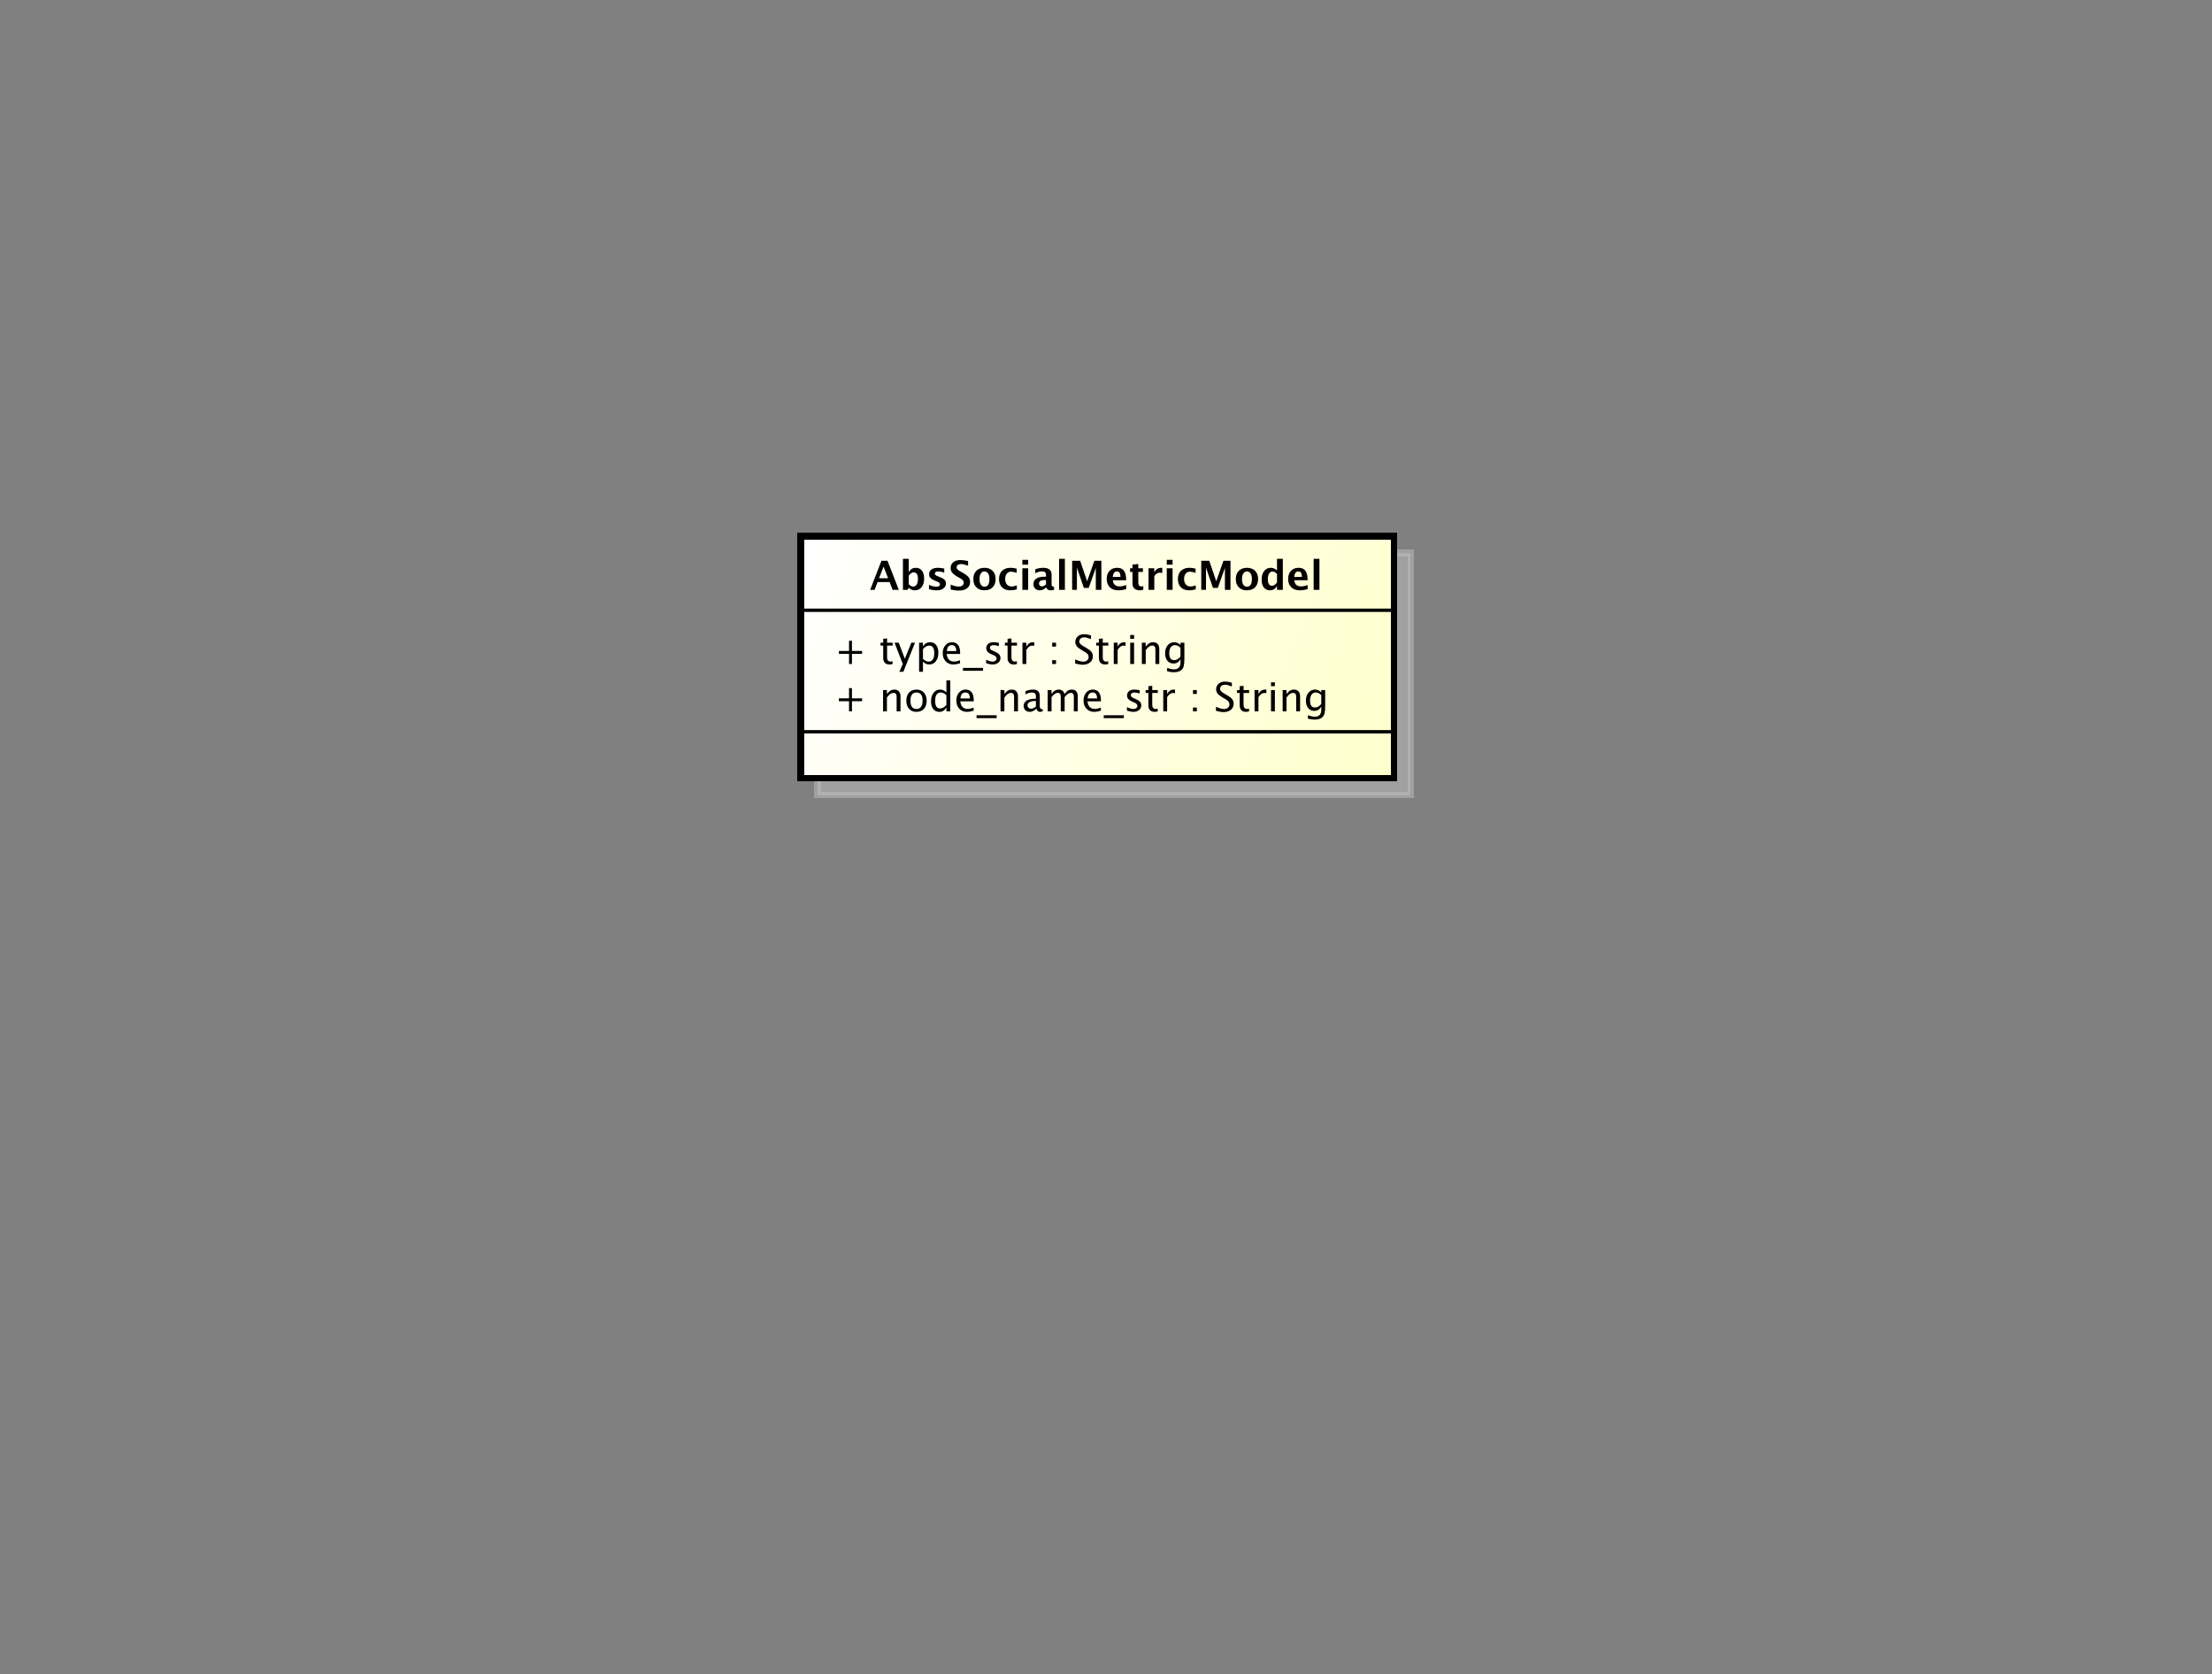 <?xml version="1.0" encoding="UTF-8" standalone="no"?>
<svg
   xmlns:dc="http://purl.org/dc/elements/1.1/"
   xmlns:cc="http://creativecommons.org/ns#"
   xmlns:rdf="http://www.w3.org/1999/02/22-rdf-syntax-ns#"
   xmlns:svg="http://www.w3.org/2000/svg"
   xmlns="http://www.w3.org/2000/svg"
   xmlns:xlink="http://www.w3.org/1999/xlink"
   xmlns:sodipodi="http://sodipodi.sourceforge.net/DTD/sodipodi-0.dtd"
   xmlns:inkscape="http://www.inkscape.org/namespaces/inkscape"
   style="fill-opacity:1; color-rendering:auto; color-interpolation:auto; stroke:black; text-rendering:auto; stroke-linecap:square; stroke-miterlimit:10; stroke-opacity:1; shape-rendering:auto; fill:black; stroke-dasharray:none; font-weight:normal; stroke-width:1; font-family:'Dialog'; font-style:normal; stroke-linejoin:miter; font-size:12; stroke-dashoffset:0; image-rendering:auto;"
   width="880"
   height="666"
   id="svg2"
   version="1.1"
   inkscape:version="0.91 r13725"
   sodipodi:docname="abs_social_metric_model.svg">
  <rect width="100%" height="100%" fill="#808080" stroke="none"/>
  <sodipodi:namedview
     pagecolor="#ffffff"
     bordercolor="#666666"
     borderopacity="1"
     objecttolerance="10"
     gridtolerance="10"
     guidetolerance="10"
     inkscape:pageopacity="0"
     inkscape:pageshadow="2"
     inkscape:window-width="640"
     inkscape:window-height="480"
     id="namedview82"
     showgrid="false"
     inkscape:zoom="0.35435435"
     inkscape:cx="440"
     inkscape:cy="333"
     inkscape:window-x="267"
     inkscape:window-y="162"
     inkscape:window-maximized="0"
     inkscape:current-layer="svg2" />
  <!--Generated by the Batik Graphics2D SVG Generator-->
  <defs
     id="genericDefs">
    <linearGradient
       inkscape:collect="always"
       xlink:href="#linearGradient1"
       id="linearGradient3412"
       gradientUnits="userSpaceOnUse"
       spreadMethod="pad"
       x1="239"
       y1="160"
       x2="416"
       y2="233" />
    <linearGradient
       inkscape:collect="always"
       xlink:href="#linearGradient1"
       id="linearGradient3414"
       gradientUnits="userSpaceOnUse"
       spreadMethod="pad"
       x1="239"
       y1="160"
       x2="416"
       y2="233" />
    <linearGradient
       inkscape:collect="always"
       xlink:href="#linearGradient1"
       id="linearGradient3416"
       gradientUnits="userSpaceOnUse"
       spreadMethod="pad"
       x1="239"
       y1="160"
       x2="416"
       y2="233" />
    <defs
       id="defs1">
      <linearGradient
         spreadMethod="pad"
         id="linearGradient1"
         y2="233"
         y1="160"
         x2="416"
         gradientUnits="userSpaceOnUse"
         x1="239">
        <stop
           id="stop9"
           offset="0%"
           style="stop-opacity:1; stop-color:white;" />
        <stop
           id="stop11"
           offset="100%"
           style="stop-opacity:1; stop-color:rgb(255,255,204);" />
      </linearGradient>
      <clipPath
         id="clipPath1"
         clipPathUnits="userSpaceOnUse">
        <path
           id="path14"
           d="M0 0 L880 0 L880 666 L0 666 L0 0 Z" />
      </clipPath>
      <clipPath
         id="clipPath2"
         clipPathUnits="userSpaceOnUse">
        <path
           id="path17"
           d="M0 0 L660 0 L660 499.5 L0 499.5 L0 0 Z" />
      </clipPath>
      <clipPath
         id="clipPath3"
         clipPathUnits="userSpaceOnUse">
        <path
           id="path20"
           d="M-20 -27 L640 -27 L640 472.5 L-20 472.5 L-20 -27 Z" />
      </clipPath>
      <clipPath
         id="clipPath4"
         clipPathUnits="userSpaceOnUse">
        <path
           id="path23"
           d="M-5 -5 L655 -5 L655 494.5 L-5 494.5 L-5 -5 Z" />
      </clipPath>
      <clipPath
         id="clipPath5"
         clipPathUnits="userSpaceOnUse">
        <path
           id="path26"
           d="M-249 -212.266 L411 -212.266 L411 287.234 L-249 287.234 L-249 -212.266 Z" />
      </clipPath>
      <clipPath
         id="clipPath6"
         clipPathUnits="userSpaceOnUse">
        <path
           id="path29"
           d="M-249 -198.133 L411 -198.133 L411 301.367 L-249 301.367 L-249 -198.133 Z" />
      </clipPath>
      <clipPath
         id="clipPath7"
         clipPathUnits="userSpaceOnUse">
        <path
           id="path32"
           d="M-259.5 -176 L400.5 -176 L400.5 323.5 L-259.5 323.5 L-259.5 -176 Z" />
      </clipPath>
    </defs>
  </defs>
  <g
     id="g52"
     style="font-weight:bold;font-family:sans-serif;fill:#c0c0c0;fill-opacity:0.502;stroke:#c0c0c0;stroke-width:2;stroke-opacity:0.502;shape-rendering:crispEdges;text-rendering:geometricPrecision"
     transform="matrix(1.333,0,0,1.333,6.667,6.667)">
    <rect
       clip-path="url(#clipPath4)"
       id="rect54"
       height="72.281"
       style="stroke:none"
       width="177"
       y="160"
       x="239" />
    <rect
       clip-path="url(#clipPath4)"
       id="rect56"
       height="72.281"
       style="fill:none"
       width="177"
       y="160"
       x="239" />
  </g>
  <g
     id="g58"
     style="font-weight:bold;font-family:sans-serif;fill:url(#linearGradient3414);stroke:url(#linearGradient3416);stroke-width:2;shape-rendering:crispEdges;text-rendering:geometricPrecision"
     transform="scale(1.333,1.333)">
    <rect
       clip-path="url(#clipPath2)"
       id="rect60"
       height="72.281"
       style="fill:url(#linearGradient3412);stroke:none"
       width="177"
       y="160"
       x="239" />
    <rect
       clip-path="url(#clipPath2)"
       id="rect62"
       height="72.281"
       style="fill:none;stroke:#000000"
       width="177"
       y="160"
       x="239" />
  </g>
  <g
     id="g64"
     transform="matrix(1.333,0,0,1.333,331.992,283.014)"
     style="font-family:sans-serif;stroke-width:2;text-rendering:optimizeLegibility">
    <path
       inkscape:connector-curvature="0"
       clip-path="url(#clipPath5)"
       id="path66"
       style="stroke:none"
       d="m 4.336,0 0,-3.035 -3.035,0 0,-0.867 3.035,0 0,-3.035 0.867,0 0,3.035 3.035,0 0,0.867 -3.035,0 0,3.035 z m 10.154,0 0,-6.363 1.154,0 0,1.195 q 0.914,-1.336 2.238,-1.336 0.826,0 1.318,0.524 0.492,0.524 0.492,1.409 l 0,4.57 -1.154,0 0,-4.195 q 0,-0.709 -0.208,-1.011 -0.208,-0.302 -0.689,-0.302 -1.061,0 -1.998,1.389 l 0,4.119 z m 9.938,0.146 q -1.365,0 -2.18,-0.905 -0.814,-0.905 -0.814,-2.423 0,-1.535 0.817,-2.429 0.817,-0.893 2.218,-0.893 1.4,0 2.218,0.893 0.817,0.894 0.817,2.417 0,1.559 -0.82,2.449 -0.82,0.891 -2.256,0.891 z m 0.018,-0.867 q 1.834,0 1.834,-2.473 0,-2.443 -1.81,-2.443 -1.805,0 -1.805,2.455 0,2.461 1.781,2.461 z M 33.393,0 l 0,-1.195 q -0.703,1.342 -2.121,1.342 -1.149,0 -1.808,-0.838 -0.659,-0.838 -0.659,-2.291 0,-1.588 0.747,-2.555 0.747,-0.967 1.966,-0.967 1.131,0 1.875,0.867 l 0,-3.615 1.16,0 0,9.252 z m 0,-4.846 q -0.896,-0.791 -1.699,-0.791 -1.658,0 -1.658,2.537 0,2.232 1.476,2.232 0.961,0 1.881,-1.049 z m 8.133,4.641 q -1.16,0.352 -1.986,0.352 -1.406,0 -2.294,-0.935 -0.888,-0.935 -0.888,-2.423 0,-1.447 0.782,-2.373 0.782,-0.926 2.001,-0.926 1.154,0 1.784,0.82 0.63,0.82 0.63,2.332 L 41.549,-3 37.535,-3 q 0.252,2.268 2.221,2.268 0.721,0 1.77,-0.387 z m -3.938,-3.662 2.807,0 q 0,-1.775 -1.324,-1.775 -1.33,0 -1.482,1.775 z m 4.805,5.889 0,-0.867 6,0 0,0.867 z M 49.547,0 l 0,-6.363 1.154,0 0,1.195 q 0.914,-1.336 2.238,-1.336 0.826,0 1.318,0.524 0.492,0.524 0.492,1.409 l 0,4.57 -1.154,0 0,-4.195 q 0,-0.709 -0.208,-1.011 -0.208,-0.302 -0.689,-0.302 -1.06,0 -1.998,1.389 l 0,4.119 z m 10.729,-0.809 q -1.037,0.955 -1.998,0.955 -0.791,0 -1.312,-0.495 -0.521,-0.495 -0.521,-1.251 0,-1.043 0.876,-1.603 0.876,-0.56 2.511,-0.56 l 0.275,0 0,-0.768 q 0,-1.107 -1.137,-1.107 -0.914,0 -1.975,0.562 l 0,-0.955 q 1.166,-0.475 2.186,-0.475 1.066,0 1.573,0.48 0.507,0.48 0.507,1.494 l 0,2.883 q 0,0.99 0.609,0.99 0.076,0 0.223,-0.024 l 0.082,0.639 q -0.393,0.188 -0.867,0.188 -0.809,0 -1.031,-0.955 z m -0.17,-0.627 0,-1.647 -0.387,-0.012 q -0.949,0 -1.535,0.36 -0.586,0.36 -0.586,0.946 0,0.416 0.293,0.703 0.293,0.287 0.715,0.287 0.721,0 1.5,-0.639 z M 63.621,0 l 0,-6.363 1.154,0 0,1.195 q 0.844,-1.336 2.168,-1.336 1.277,0 1.74,1.336 0.82,-1.342 2.133,-1.342 0.844,0 1.307,0.495 0.463,0.495 0.463,1.386 l 0,4.629 -1.16,0 0,-4.447 q 0,-1.09 -0.861,-1.09 -0.896,0 -1.881,1.272 l 0,4.266 -1.16,0 0,-4.447 q 0,-1.096 -0.879,-1.096 -0.873,0 -1.869,1.277 l 0,4.266 z m 15.867,-0.205 q -1.16,0.352 -1.986,0.352 -1.406,0 -2.294,-0.935 -0.888,-0.935 -0.888,-2.423 0,-1.447 0.782,-2.373 0.782,-0.926 2.001,-0.926 1.154,0 1.784,0.82 0.63,0.82 0.63,2.332 L 79.512,-3 75.498,-3 q 0.252,2.268 2.221,2.268 0.721,0 1.77,-0.387 z m -3.938,-3.662 2.807,0 q 0,-1.775 -1.324,-1.775 -1.33,0 -1.482,1.775 z m 4.805,5.889 0,-0.867 6,0 0,0.867 z m 8.842,-1.875 q -0.791,0 -1.922,-0.369 l 0,-1.06 q 1.131,0.562 1.969,0.562 0.498,0 0.826,-0.27 0.328,-0.27 0.328,-0.674 0,-0.592 -0.92,-0.979 l -0.674,-0.287 q -1.494,-0.621 -1.494,-1.787 0,-0.832 0.589,-1.31 0.589,-0.477 1.614,-0.477 0.533,0 1.318,0.146 l 0.24,0.047 0,0.961 q -0.967,-0.287 -1.535,-0.287 -1.113,0 -1.113,0.809 0,0.521 0.844,0.879 l 0.557,0.234 q 0.943,0.398 1.336,0.841 0.393,0.442 0.393,1.105 0,0.838 -0.662,1.377 -0.662,0.539 -1.693,0.539 z m 6.34,0 q -0.879,0 -1.371,-0.504 -0.492,-0.504 -0.492,-1.4 l 0,-3.738 -0.797,0 0,-0.867 0.797,0 0,-1.154 1.154,-0.111 0,1.266 1.664,0 0,0.867 -1.664,0 0,3.527 q 0,1.248 1.078,1.248 0.229,0 0.557,-0.076 l 0,0.797 Q 95.93,0.146 95.537,0.146 Z M 98.115,0 l 0,-6.363 1.154,0 0,1.195 q 0.686,-1.336 1.992,-1.336 0.176,0 0.369,0.029 l 0,1.078 q -0.299,-0.1 -0.527,-0.1 -1.096,0 -1.834,1.301 l 0,4.195 z m 8.871,0 0,-1.154 1.154,0 0,1.154 z m 0,-5.203 0,-1.16 1.154,0 0,1.16 z m 9.094,5.42 q -0.873,0 -2.232,-0.381 l 0,-1.219 q 1.465,0.68 2.408,0.68 0.727,0 1.169,-0.381 0.442,-0.381 0.442,-1.002 0,-0.51 -0.29,-0.867 -0.29,-0.357 -1.069,-0.797 l -0.598,-0.346 q -1.107,-0.633 -1.562,-1.192 -0.454,-0.56 -0.454,-1.304 0,-1.002 0.727,-1.649 0.727,-0.647 1.852,-0.647 1.002,0 2.115,0.334 l 0,1.125 q -1.371,-0.539 -2.045,-0.539 -0.639,0 -1.055,0.34 -0.416,0.34 -0.416,0.856 0,0.434 0.305,0.767 0.305,0.334 1.113,0.797 l 0.621,0.352 q 1.125,0.639 1.57,1.207 0.445,0.568 0.445,1.365 0,1.131 -0.835,1.816 -0.835,0.686 -2.212,0.686 z m 6.709,-0.07 q -0.879,0 -1.371,-0.504 -0.492,-0.504 -0.492,-1.4 l 0,-3.738 -0.797,0 0,-0.867 0.797,0 0,-1.154 1.154,-0.111 0,1.266 1.664,0 0,0.867 -1.664,0 0,3.527 q 0,1.248 1.078,1.248 0.229,0 0.557,-0.076 l 0,0.797 q -0.533,0.146 -0.926,0.146 z M 125.367,0 l 0,-6.363 1.154,0 0,1.195 q 0.685,-1.336 1.992,-1.336 0.176,0 0.369,0.029 l 0,1.078 q -0.299,-0.1 -0.527,-0.1 -1.096,0 -1.834,1.301 l 0,4.195 z m 4.91,0 0,-6.363 1.154,0 0,6.363 z m 0,-7.518 0,-1.154 1.154,0 0,1.154 z M 133.746,0 l 0,-6.363 1.154,0 0,1.195 q 0.914,-1.336 2.238,-1.336 0.826,0 1.318,0.524 0.492,0.524 0.492,1.409 l 0,4.57 -1.154,0 0,-4.195 q 0,-0.709 -0.208,-1.011 -0.208,-0.302 -0.689,-0.302 -1.06,0 -1.998,1.389 l 0,4.119 z m 7.471,2.115 0.135,-1.002 q 1.002,0.475 1.975,0.475 1.951,0 1.951,-2.068 l 0,-1.002 q -0.639,1.336 -2.098,1.336 -1.143,0 -1.816,-0.832 -0.674,-0.832 -0.674,-2.244 0,-1.453 0.767,-2.367 0.768,-0.914 1.986,-0.914 1.066,0 1.834,0.867 l 0,-0.727 1.16,0 0,4.629 q 0,1.494 -0.155,2.212 -0.155,0.718 -0.583,1.175 -0.756,0.803 -2.35,0.803 -1.113,0 -2.133,-0.34 z m 4.061,-4.318 0,-2.643 q -0.762,-0.791 -1.658,-0.791 -0.797,0 -1.248,0.639 -0.451,0.639 -0.451,1.752 0,2.092 1.471,2.092 1.002,0 1.887,-1.049 z" />
  </g>
  <g
     id="g68"
     transform="matrix(1.333,0,0,1.333,331.992,264.17)"
     style="font-family:sans-serif;stroke-width:2;text-rendering:optimizeLegibility">
    <path
       inkscape:connector-curvature="0"
       clip-path="url(#clipPath6)"
       id="path70"
       style="stroke:none"
       d="m 4.336,0 0,-3.035 -3.035,0 0,-0.867 3.035,0 0,-3.035 0.867,0 0,3.035 3.035,0 0,0.867 -3.035,0 0,3.035 z m 12.065,0.146 q -0.879,0 -1.371,-0.504 -0.492,-0.504 -0.492,-1.4 l 0,-3.738 -0.797,0 0,-0.867 0.797,0 0,-1.154 1.154,-0.111 0,1.266 1.664,0 0,0.867 -1.664,0 0,3.527 q 0,1.248 1.078,1.248 0.229,0 0.557,-0.076 l 0,0.797 Q 16.793,0.146 16.4,0.146 Z M 19.348,2.314 20.379,0 17.918,-6.363 l 1.248,0 1.822,4.793 1.945,-4.793 1.09,0 -3.475,8.678 z m 5.9,0 0,-8.678 1.154,0 0,1.195 q 0.709,-1.336 2.127,-1.336 1.148,0 1.808,0.838 0.659,0.838 0.659,2.291 0,1.582 -0.747,2.552 -0.747,0.97 -1.966,0.97 -1.131,0 -1.881,-0.867 l 0,3.035 z m 1.154,-3.832 q 0.891,0.797 1.699,0.797 1.664,0 1.664,-2.537 0,-2.238 -1.476,-2.238 -0.967,0 -1.887,1.049 z m 11.062,1.312 q -1.16,0.352 -1.986,0.352 -1.406,0 -2.294,-0.935 -0.888,-0.935 -0.888,-2.423 0,-1.447 0.782,-2.373 0.782,-0.926 2.001,-0.926 1.154,0 1.784,0.82 0.63,0.82 0.63,2.332 L 37.488,-3 33.475,-3 q 0.252,2.268 2.221,2.268 0.721,0 1.77,-0.387 z m -3.938,-3.662 2.807,0 q 0,-1.775 -1.324,-1.775 -1.33,0 -1.482,1.775 z m 4.805,5.889 0,-0.867 6,0 0,0.867 z m 8.842,-1.875 q -0.791,0 -1.922,-0.369 l 0,-1.06 q 1.131,0.562 1.969,0.562 0.498,0 0.826,-0.27 0.328,-0.27 0.328,-0.674 0,-0.592 -0.92,-0.979 l -0.674,-0.287 q -1.494,-0.621 -1.494,-1.787 0,-0.832 0.589,-1.31 0.589,-0.477 1.614,-0.477 0.533,0 1.318,0.146 l 0.24,0.047 0,0.961 q -0.967,-0.287 -1.535,-0.287 -1.113,0 -1.113,0.809 0,0.521 0.844,0.879 l 0.557,0.234 q 0.943,0.398 1.336,0.841 0.393,0.442 0.393,1.105 0,0.838 -0.662,1.377 -0.662,0.539 -1.693,0.539 z m 6.34,0 q -0.879,0 -1.371,-0.504 -0.492,-0.504 -0.492,-1.4 l 0,-3.738 -0.797,0 0,-0.867 0.797,0 0,-1.154 1.154,-0.111 0,1.266 1.664,0 0,0.867 -1.664,0 0,3.527 q 0,1.248 1.078,1.248 0.229,0 0.557,-0.076 l 0,0.797 Q 53.906,0.146 53.514,0.146 Z M 56.092,0 l 0,-6.363 1.154,0 0,1.195 q 0.685,-1.336 1.992,-1.336 0.176,0 0.369,0.029 l 0,1.078 q -0.299,-0.1 -0.527,-0.1 -1.096,0 -1.834,1.301 l 0,4.195 z m 8.871,0 0,-1.154 1.154,0 0,1.154 z m 0,-5.203 0,-1.16 1.154,0 0,1.16 z m 9.094,5.42 q -0.873,0 -2.232,-0.381 l 0,-1.219 q 1.465,0.68 2.408,0.68 0.727,0 1.169,-0.381 0.442,-0.381 0.442,-1.002 0,-0.51 -0.29,-0.867 -0.29,-0.357 -1.069,-0.797 l -0.598,-0.346 q -1.107,-0.633 -1.562,-1.192 -0.454,-0.56 -0.454,-1.304 0,-1.002 0.727,-1.649 0.727,-0.647 1.851,-0.647 1.002,0 2.115,0.334 l 0,1.125 q -1.371,-0.539 -2.045,-0.539 -0.639,0 -1.055,0.34 -0.416,0.34 -0.416,0.856 0,0.434 0.305,0.767 0.305,0.334 1.113,0.797 l 0.621,0.352 q 1.125,0.639 1.57,1.207 0.445,0.568 0.445,1.365 0,1.131 -0.835,1.816 -0.835,0.686 -2.212,0.686 z m 6.709,-0.07 q -0.879,0 -1.371,-0.504 -0.492,-0.504 -0.492,-1.4 l 0,-3.738 -0.797,0 0,-0.867 0.797,0 0,-1.154 1.154,-0.111 0,1.266 1.664,0 0,0.867 -1.664,0 0,3.527 q 0,1.248 1.078,1.248 0.229,0 0.557,-0.076 l 0,0.797 Q 81.158,0.146 80.766,0.146 Z M 83.344,0 l 0,-6.363 1.154,0 0,1.195 q 0.686,-1.336 1.992,-1.336 0.176,0 0.369,0.029 l 0,1.078 q -0.299,-0.1 -0.527,-0.1 -1.096,0 -1.834,1.301 l 0,4.195 z m 4.91,0 0,-6.363 1.154,0 0,6.363 z m 0,-7.518 0,-1.154 1.154,0 0,1.154 z M 91.723,0 l 0,-6.363 1.154,0 0,1.195 q 0.914,-1.336 2.238,-1.336 0.826,0 1.318,0.524 0.492,0.524 0.492,1.409 l 0,4.57 -1.154,0 0,-4.195 q 0,-0.709 -0.208,-1.011 -0.208,-0.302 -0.689,-0.302 -1.06,0 -1.998,1.389 l 0,4.119 z m 7.471,2.115 0.135,-1.002 q 1.002,0.475 1.975,0.475 1.951,0 1.951,-2.068 l 0,-1.002 q -0.639,1.336 -2.098,1.336 -1.143,0 -1.816,-0.832 -0.674,-0.832 -0.674,-2.244 0,-1.453 0.768,-2.367 0.768,-0.914 1.986,-0.914 1.066,0 1.834,0.867 l 0,-0.727 1.16,0 0,4.629 q 0,1.494 -0.155,2.212 -0.155,0.718 -0.583,1.175 -0.756,0.803 -2.35,0.803 -1.113,0 -2.133,-0.34 z m 4.061,-4.318 0,-2.643 q -0.762,-0.791 -1.658,-0.791 -0.797,0 -1.248,0.639 -0.451,0.639 -0.451,1.752 0,2.092 1.471,2.092 1.002,0 1.887,-1.049 z" />
  </g>
  <g
     id="g72"
     transform="scale(1.333,1.333)"
     style="font-family:sans-serif;text-rendering:optimizeLegibility">
    <line
       clip-path="url(#clipPath2)"
       id="line74"
       y2="218.398"
       style="fill:none"
       y1="218.398"
       x2="416"
       x1="239" />
    <line
       clip-path="url(#clipPath2)"
       id="line76"
       y2="182.133"
       style="fill:none"
       y1="182.133"
       x2="416"
       x1="239" />
  </g>
  <g
     id="g78"
     transform="matrix(1.333,0,0,1.333,345.991,234.661)"
     style="font-weight:bold;font-family:sans-serif;text-rendering:optimizeLegibility">
    <path
       inkscape:connector-curvature="0"
       clip-path="url(#clipPath7)"
       id="path80"
       style="stroke:none"
       d="m 0.135,0 3.375,-8.672 1.805,0 L 8.69,0 6.838,0 5.936,-2.314 l -3.586,0 L 1.447,0 Z m 2.66,-3.469 2.695,0 -1.348,-3.457 z M 9.92,0 l 0,-9.252 1.734,0 0,4.031 q 0.668,-1.359 2.103,-1.359 1.16,0 1.825,0.85 0.665,0.85 0.665,2.338 0,1.611 -0.75,2.575 -0.75,0.964 -2.004,0.964 -1.078,0 -1.84,-0.797 L 11.332,0 Z m 1.734,-1.682 q 0.633,0.703 1.348,0.703 0.639,0 1.02,-0.618 0.381,-0.618 0.381,-1.649 0,-1.975 -1.271,-1.975 -0.768,0 -1.477,0.99 z m 6.047,1.476 0,-1.272 q 1.289,0.539 2.203,0.539 1.066,0 1.066,-0.727 0,-0.469 -0.879,-0.82 l -0.586,-0.234 q -0.955,-0.387 -1.365,-0.832 -0.41,-0.445 -0.41,-1.101 0,-0.914 0.697,-1.421 0.697,-0.507 1.951,-0.507 0.785,0 1.869,0.229 l 0,1.219 q -1.043,-0.363 -1.728,-0.363 -1.078,0 -1.078,0.668 0,0.439 0.797,0.744 l 0.504,0.193 q 1.131,0.428 1.573,0.867 0.442,0.439 0.442,1.131 0,0.908 -0.753,1.474 -0.753,0.565 -1.96,0.565 -1.16,0 -2.344,-0.352 z m 6.469,0.129 0,-1.488 q 1.4,0.586 2.397,0.586 0.697,0 1.099,-0.311 0.401,-0.31 0.401,-0.844 0,-0.422 -0.252,-0.712 -0.252,-0.29 -0.955,-0.689 l -0.58,-0.322 q -1.166,-0.656 -1.647,-1.257 -0.48,-0.601 -0.48,-1.403 0,-1.072 0.788,-1.723 0.788,-0.65 2.083,-0.65 1.037,0 2.338,0.299 l 0,1.389 q -1.33,-0.498 -2.103,-0.498 -0.598,0 -0.958,0.267 -0.36,0.267 -0.36,0.7 0,0.357 0.252,0.627 0.252,0.27 0.949,0.662 l 0.621,0.346 q 1.254,0.703 1.728,1.295 0.475,0.592 0.475,1.441 0,1.207 -0.896,1.893 -0.896,0.686 -2.473,0.686 -1.043,0 -2.426,-0.293 z m 10.043,0.223 q -1.506,0 -2.394,-0.911 -0.888,-0.911 -0.888,-2.452 0,-1.559 0.894,-2.461 0.894,-0.902 2.429,-0.902 1.541,0 2.435,0.902 0.893,0.902 0.893,2.449 0,1.582 -0.896,2.478 -0.896,0.896 -2.473,0.896 z m 0.029,-1.084 q 1.494,0 1.494,-2.291 0,-1.049 -0.396,-1.658 -0.396,-0.609 -1.087,-0.609 -0.685,0 -1.081,0.609 -0.396,0.609 -0.396,1.67 0,1.049 0.393,1.664 0.393,0.615 1.072,0.615 z m 9.68,0.797 q -1.078,0.287 -1.998,0.287 -1.541,0 -2.434,-0.905 -0.894,-0.905 -0.894,-2.464 0,-1.576 0.92,-2.467 0.92,-0.891 2.543,-0.891 0.785,0 1.81,0.252 l 0,1.254 q -1.066,-0.346 -1.705,-0.346 -0.779,0 -1.254,0.598 -0.475,0.598 -0.475,1.588 0,1.014 0.513,1.623 0.513,0.609 1.368,0.609 0.779,0 1.605,-0.34 z M 45.562,0 l 0,-6.434 1.734,0 0,6.434 z m 0,-7.518 0,-1.447 1.734,0 0,1.447 z m 7.055,6.826 q -0.867,0.838 -1.857,0.838 -0.844,0 -1.371,-0.516 -0.527,-0.516 -0.527,-1.336 0,-1.066 0.853,-1.643 0.853,-0.577 2.44,-0.577 l 0.463,0 0,-0.586 q 0,-1.002 -1.143,-1.002 -1.014,0 -2.051,0.574 l 0,-1.195 q 1.178,-0.445 2.332,-0.445 2.525,0 2.525,2.01 l 0,2.848 q 0,0.756 0.486,0.756 0.088,0 0.229,-0.023 l 0.041,0.973 q -0.551,0.164 -0.973,0.164 -1.067,0 -1.371,-0.838 z m 0,-0.932 0,-1.307 -0.41,0 q -1.682,0 -1.682,1.055 0,0.357 0.243,0.601 0.243,0.243 0.601,0.243 0.609,0 1.248,-0.592 z M 56.52,0 l 0,-9.252 1.734,0 0,9.252 z m 3.902,0 0,-8.672 2.391,0 2.086,6.1 2.15,-6.1 2.098,0 0,8.672 -1.664,0 0,-6.545 -2.115,5.965 -1.453,0 -2.074,-6.053 0,6.633 z m 16.131,-0.217 q -1.236,0.363 -2.344,0.363 -1.611,0 -2.543,-0.914 -0.932,-0.914 -0.932,-2.496 0,-1.494 0.853,-2.405 0.853,-0.911 2.253,-0.911 1.412,0 2.062,0.891 0.65,0.891 0.65,2.818 l -3.99,0 q 0.176,1.84 2.022,1.84 0.873,0 1.969,-0.404 z m -4.014,-3.633 2.309,0 q 0,-1.647 -1.061,-1.647 -1.078,0 -1.248,1.647 z m 9.123,3.814 q -0.621,0.182 -0.979,0.182 -2.256,0 -2.256,-2.109 l 0,-3.387 -0.721,0 0,-1.084 0.721,0 0,-1.084 1.734,-0.199 0,1.283 1.377,0 0,1.084 -1.377,0 0,3.158 q 0,1.184 0.967,1.184 0.223,0 0.533,-0.082 z M 83.209,0 l 0,-6.434 1.734,0 0,1.213 q 0.674,-1.359 2.051,-1.359 0.164,0 0.322,0.035 l 0,1.547 q -0.369,-0.135 -0.685,-0.135 -1.037,0 -1.688,1.049 l 0,4.084 z m 5.455,0 0,-6.434 1.734,0 0,6.434 z m 0,-7.518 0,-1.447 1.734,0 0,1.447 z m 8.648,7.377 q -1.078,0.287 -1.998,0.287 -1.541,0 -2.435,-0.905 -0.894,-0.905 -0.894,-2.464 0,-1.576 0.92,-2.467 0.92,-0.891 2.543,-0.891 0.785,0 1.811,0.252 l 0,1.254 q -1.066,-0.346 -1.705,-0.346 -0.779,0 -1.254,0.598 -0.475,0.598 -0.475,1.588 0,1.014 0.513,1.623 0.513,0.609 1.368,0.609 0.779,0 1.605,-0.34 z M 98.953,0 l 0,-8.672 2.391,0 2.086,6.1 2.15,-6.1 2.098,0 0,8.672 -1.664,0 0,-6.545 -2.115,5.965 -1.453,0 -2.074,-6.053 0,6.633 z m 13.594,0.146 q -1.506,0 -2.394,-0.911 -0.888,-0.911 -0.888,-2.452 0,-1.559 0.894,-2.461 0.893,-0.902 2.429,-0.902 1.541,0 2.435,0.902 0.893,0.902 0.893,2.449 0,1.582 -0.896,2.478 -0.896,0.896 -2.473,0.896 z m 0.029,-1.084 q 1.494,0 1.494,-2.291 0,-1.049 -0.396,-1.658 -0.396,-0.609 -1.087,-0.609 -0.686,0 -1.081,0.609 -0.396,0.609 -0.396,1.67 0,1.049 0.393,1.664 0.393,0.615 1.072,0.615 z M 121.559,0 l 0,-1.213 q -0.668,1.359 -2.103,1.359 -1.16,0 -1.822,-0.85 -0.662,-0.85 -0.662,-2.338 0,-1.617 0.747,-2.578 0.747,-0.961 2.007,-0.961 1.008,0 1.834,0.797 l 0,-3.469 1.74,0 0,9.252 z m 0,-4.752 q -0.627,-0.703 -1.342,-0.703 -0.639,0 -1.02,0.615 -0.381,0.615 -0.381,1.652 0,1.975 1.266,1.975 0.773,0 1.477,-0.99 z m 9.141,4.535 q -1.236,0.363 -2.344,0.363 -1.611,0 -2.543,-0.914 -0.932,-0.914 -0.932,-2.496 0,-1.494 0.853,-2.405 0.853,-0.911 2.253,-0.911 1.412,0 2.062,0.891 0.65,0.891 0.65,2.818 l -3.99,0 q 0.176,1.84 2.022,1.84 0.873,0 1.969,-0.404 z m -4.014,-3.633 2.309,0 q 0,-1.647 -1.06,-1.647 -1.078,0 -1.248,1.647 z M 132.492,0 l 0,-9.252 1.734,0 0,9.252 z" />
  </g>
</svg>
